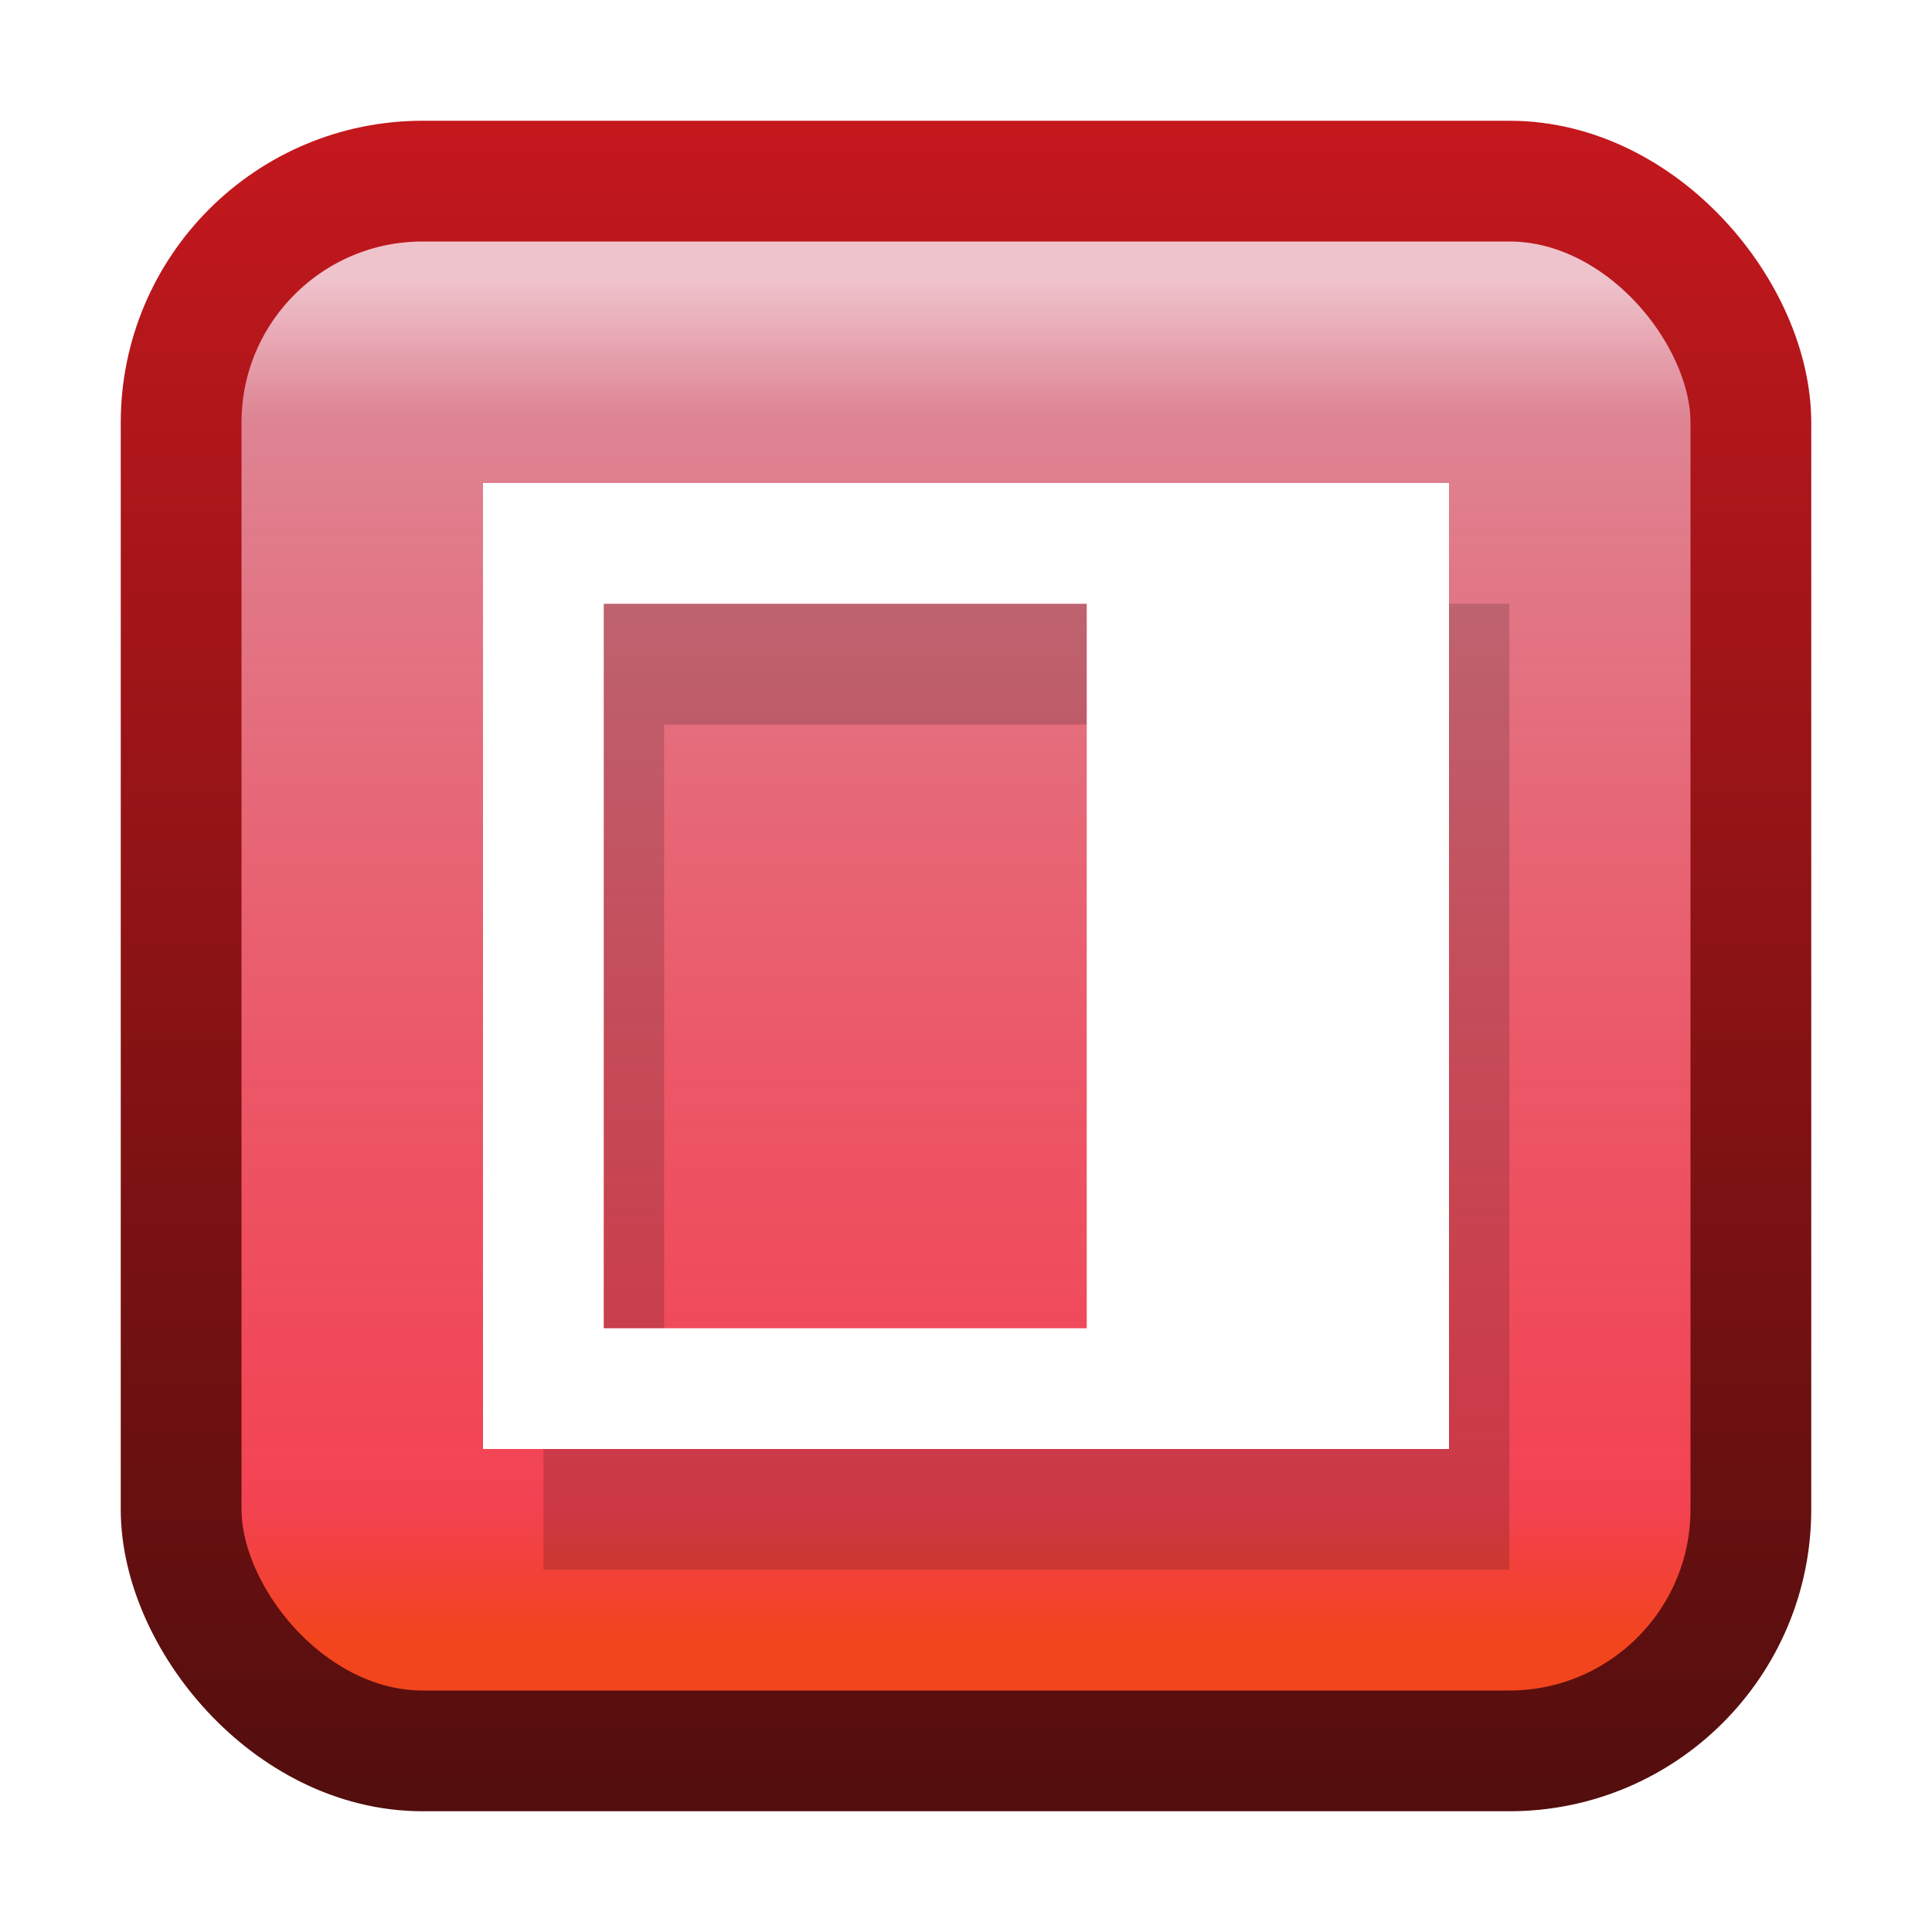 <!-- This Source Code Form is subject to the terms of the Mozilla Public
   - License, v. 2.0. If a copy of the MPL was not distributed with this
   - file, You can obtain one at http://mozilla.org/MPL/2.0/. -->
<svg xmlns="http://www.w3.org/2000/svg" xmlns:xlink="http://www.w3.org/1999/xlink" width="16" height="16">
    <defs>
        <linearGradient id="b">
            <stop offset="0" stop-color="#f2451d"/>
            <stop offset=".101" stop-color="#f01428" stop-opacity=".8"/>
            <stop offset=".897" stop-color="#de8493"/>
            <stop offset="1" stop-color="#efc3cc"/>
        </linearGradient>
        <linearGradient id="a">
            <stop offset="0" stop-color="#520e0d"/>
            <stop offset="1" stop-color="#c4181d"/>
        </linearGradient>
        <linearGradient x1="7.231" y1="1051.323" x2="7.231" y2="1037.401" id="d" xlink:href="#a" gradientUnits="userSpaceOnUse" gradientTransform="translate(0 -1036.362)"/>
        <linearGradient x1="8.769" y1="1049.931" x2="8.769" y2="1038.668" id="c" xlink:href="#b" gradientUnits="userSpaceOnUse" gradientTransform="translate(0 -1036.362)"/>
        <filter height="1.48" y="-.24" width="1.48" x="-.24" id="e" color-interpolation-filters="sRGB">
            <feGaussianBlur stdDeviation=".8"/>
        </filter>
    </defs>
    <rect y="1.5" x="1.5" ry="2" rx="2" height="13" width="13" fill="url(#c)" stroke="url(#d)" stroke-linejoin="round"/>
    <path style="marker:none" d="M4.5 5v8h8V5zm1 1h6v4h-6z" transform="rotate(-90 8.5 9)" color="#000" overflow="visible" opacity=".4" filter="url(#e)"/>
    <path style="marker:none" d="M4 12h8V4H4zm1-1V5h4v6z" color="#000" overflow="visible" fill="#fff"/>
</svg>
